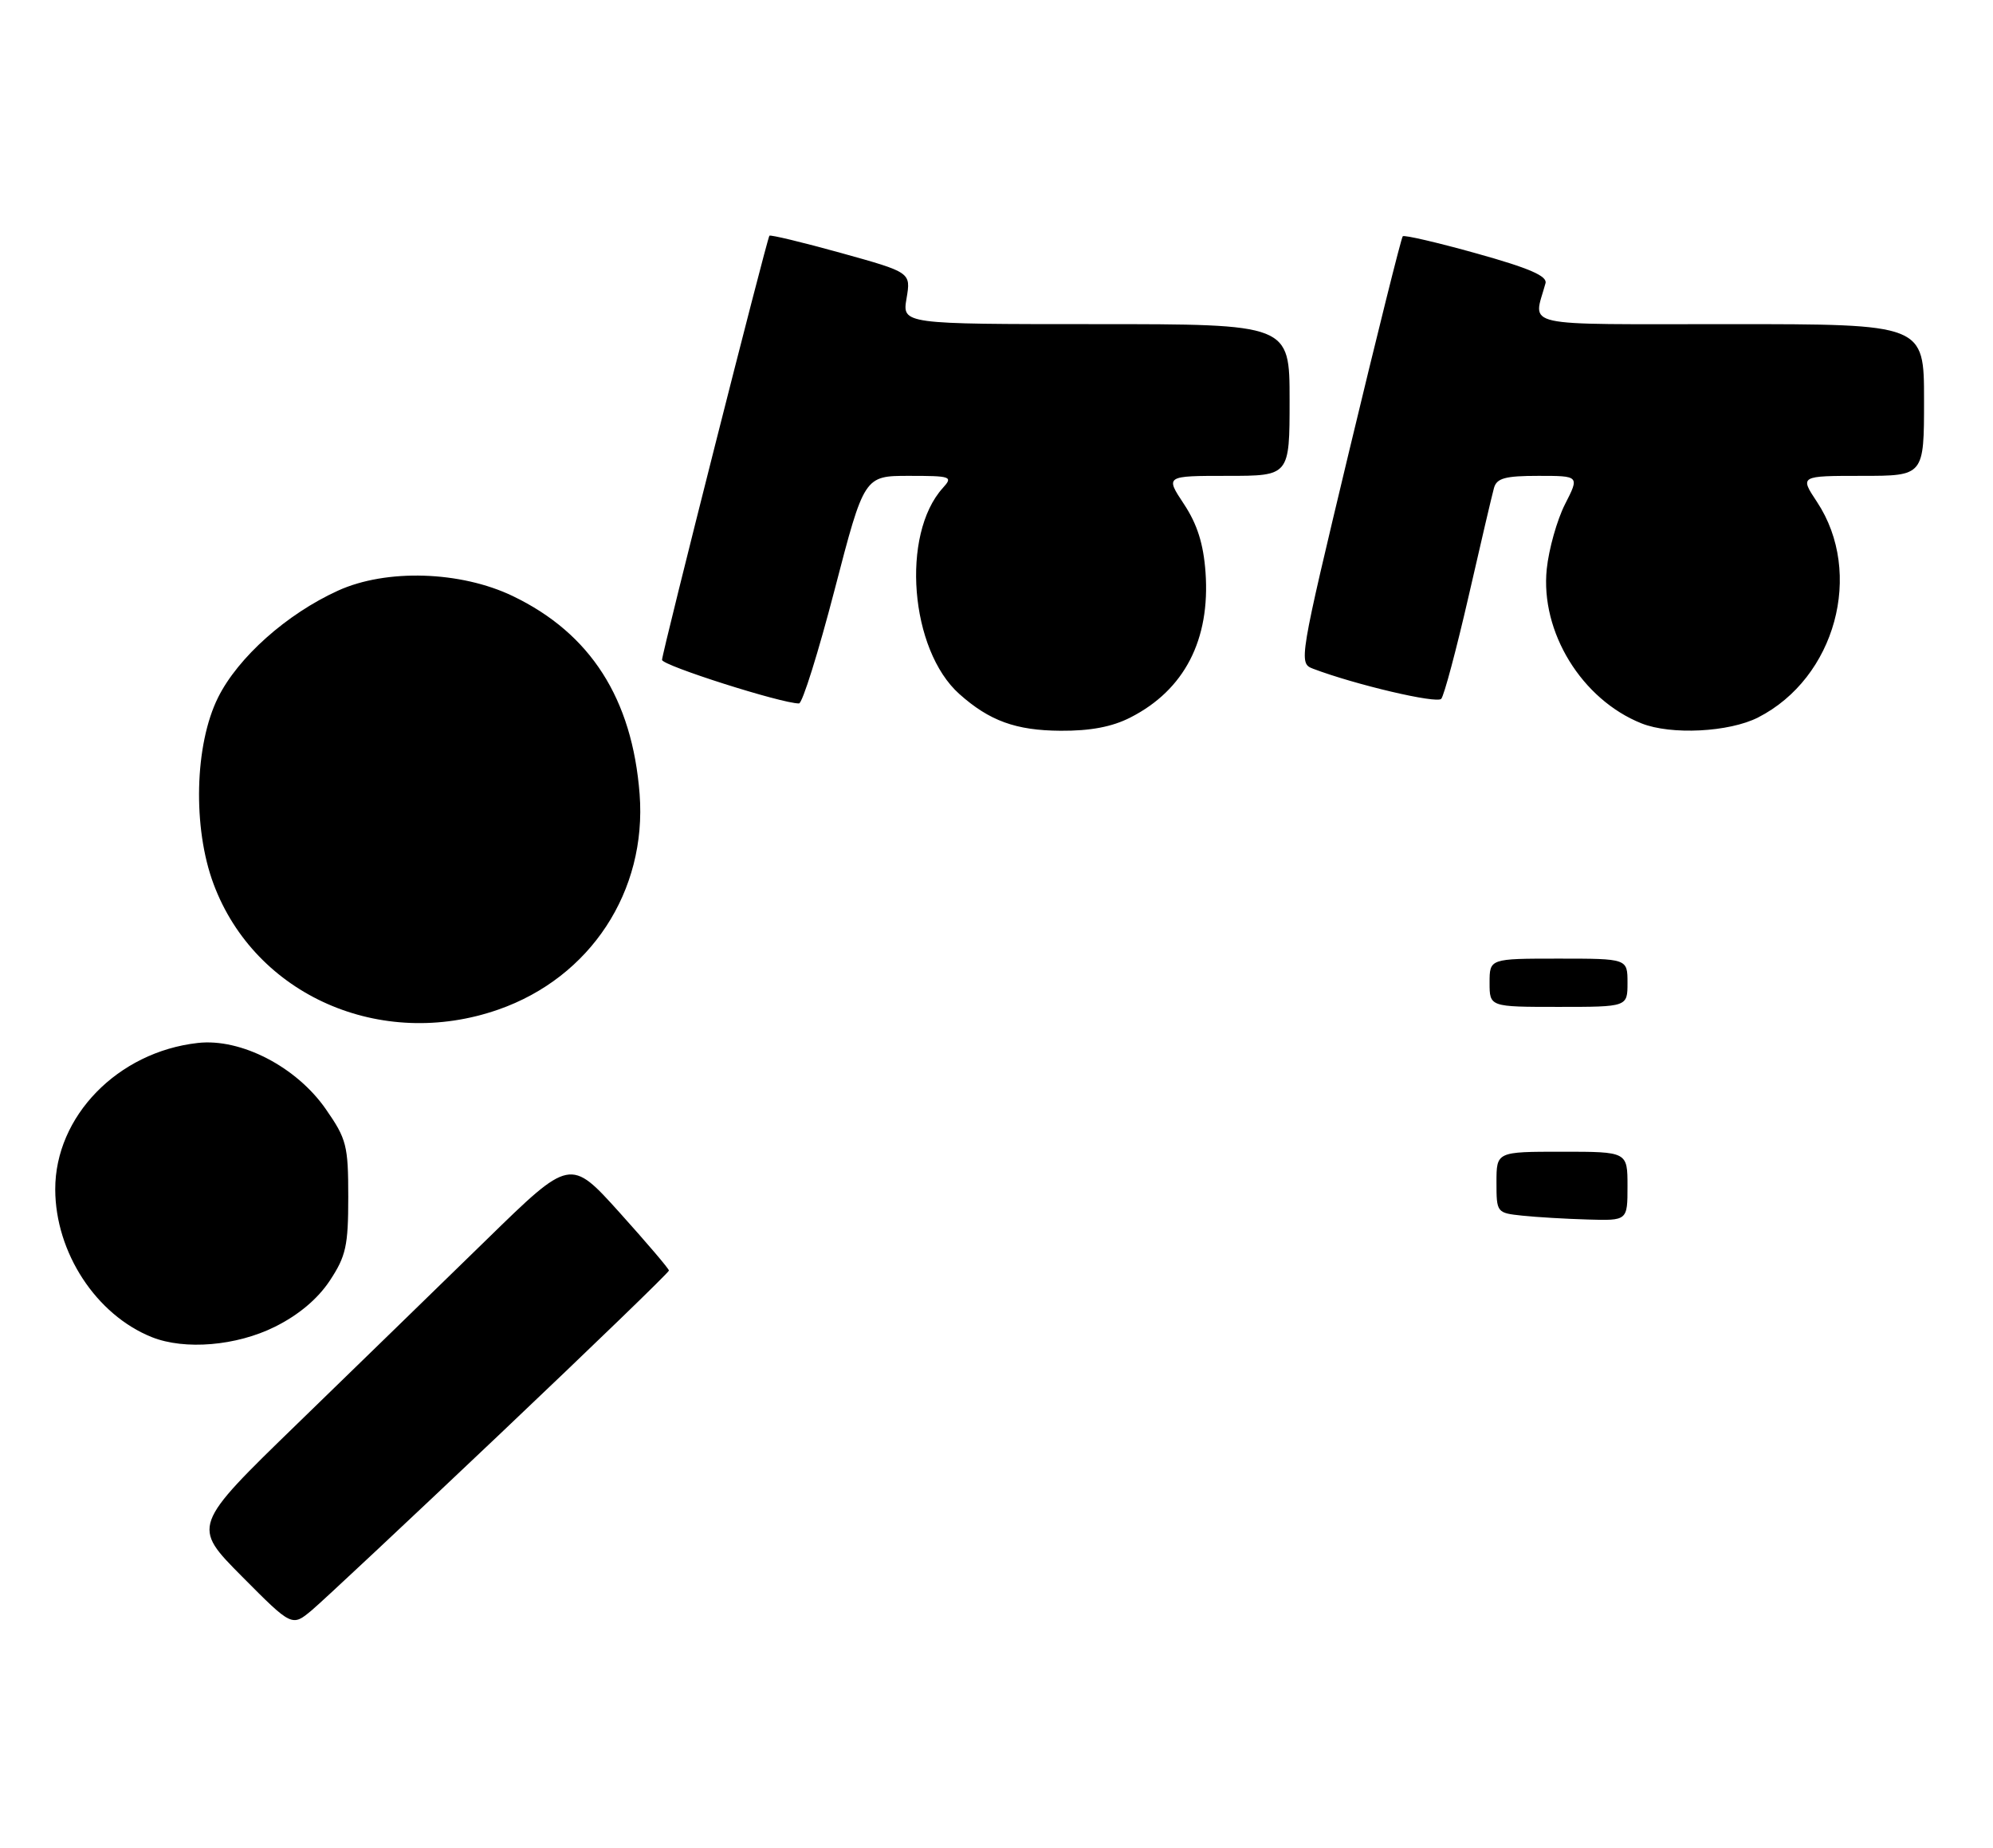<?xml version="1.0" encoding="UTF-8" standalone="no"?>
<!DOCTYPE svg PUBLIC "-//W3C//DTD SVG 1.1//EN" "http://www.w3.org/Graphics/SVG/1.1/DTD/svg11.dtd" >
<svg xmlns="http://www.w3.org/2000/svg" xmlns:xlink="http://www.w3.org/1999/xlink" version="1.1" viewBox="0 0 289 268">
 <g >
 <path fill="currentColor"
d=" M 72.57 207.86 C 86.00 195.12 97.00 184.49 97.00 184.23 C 97.00 183.97 93.78 180.20 89.85 175.83 C 82.70 167.90 82.70 167.90 70.60 179.71 C 63.94 186.20 51.60 198.21 43.16 206.40 C 27.83 221.28 27.83 221.28 35.09 228.59 C 42.34 235.89 42.34 235.89 45.24 233.46 C 46.83 232.12 59.13 220.60 72.57 207.86 Z  M 39.87 192.38 C 43.31 190.67 46.07 188.34 47.82 185.70 C 50.17 182.14 50.50 180.65 50.50 173.57 C 50.50 166.09 50.26 165.16 47.25 160.83 C 42.99 154.69 34.93 150.52 28.68 151.23 C 17.07 152.53 7.99 161.87 8.01 172.46 C 8.03 181.62 13.94 190.66 22.03 193.89 C 26.80 195.79 34.29 195.16 39.87 192.38 Z  M 72.26 146.39 C 85.62 141.73 93.82 129.23 92.75 115.15 C 91.68 101.30 85.64 91.86 74.38 86.44 C 66.80 82.79 56.01 82.45 49.00 85.65 C 41.56 89.04 34.53 95.31 31.63 101.12 C 28.21 107.97 27.92 120.05 30.98 128.21 C 37.01 144.32 55.22 152.34 72.26 146.39 Z  M 163.91 104.04 C 171.75 100.05 175.51 92.77 174.81 82.98 C 174.51 78.85 173.61 76.01 171.68 73.09 C 168.97 69.00 168.97 69.00 177.99 69.00 C 187.00 69.00 187.00 69.00 187.00 58.00 C 187.00 47.00 187.00 47.00 158.91 47.00 C 130.82 47.00 130.82 47.00 131.46 43.25 C 132.09 39.50 132.09 39.50 121.95 36.68 C 116.37 35.13 111.70 34.01 111.57 34.18 C 111.18 34.73 96.00 94.66 96.00 95.68 C 96.00 96.49 113.30 102.00 115.86 102.00 C 116.35 102.00 118.67 94.58 121.03 85.50 C 125.32 69.00 125.32 69.00 131.81 69.00 C 137.94 69.00 138.22 69.10 136.72 70.75 C 130.61 77.50 131.95 94.24 139.11 100.63 C 143.48 104.53 147.32 105.92 153.79 105.96 C 158.12 105.99 161.27 105.39 163.91 104.04 Z  M 254.94 104.03 C 266.15 98.31 270.30 83.10 263.48 72.78 C 260.97 69.00 260.97 69.00 269.99 69.00 C 279.00 69.00 279.00 69.00 279.00 58.00 C 279.00 47.00 279.00 47.00 250.88 47.00 C 219.78 47.00 222.35 47.57 224.11 41.07 C 224.40 40.03 221.75 38.88 214.15 36.76 C 208.46 35.17 203.62 34.04 203.41 34.26 C 203.19 34.48 199.70 48.49 195.64 65.40 C 188.37 95.76 188.30 96.16 190.39 96.96 C 196.50 99.28 208.33 102.06 208.99 101.33 C 209.40 100.88 211.18 94.20 212.95 86.50 C 214.71 78.80 216.37 71.71 216.64 70.75 C 217.04 69.33 218.27 69.00 223.09 69.00 C 229.04 69.00 229.04 69.00 226.93 73.13 C 225.78 75.40 224.59 79.62 224.29 82.51 C 223.35 91.63 229.36 101.43 238.03 104.89 C 242.31 106.60 250.75 106.17 254.94 104.03 Z  M 220.75 176.27 C 217.04 175.88 217.00 175.83 217.00 171.44 C 217.00 167.00 217.00 167.00 226.50 167.00 C 236.00 167.00 236.00 167.00 236.00 172.00 C 236.00 177.00 236.00 177.00 230.25 176.83 C 227.09 176.74 222.81 176.49 220.75 176.27 Z  M 216.00 142.50 C 216.00 139.00 216.00 139.00 226.00 139.00 C 236.00 139.00 236.00 139.00 236.00 142.50 C 236.00 146.00 236.00 146.00 226.00 146.00 C 216.00 146.00 216.00 146.00 216.00 142.50 Z "/>
</g>
</svg>